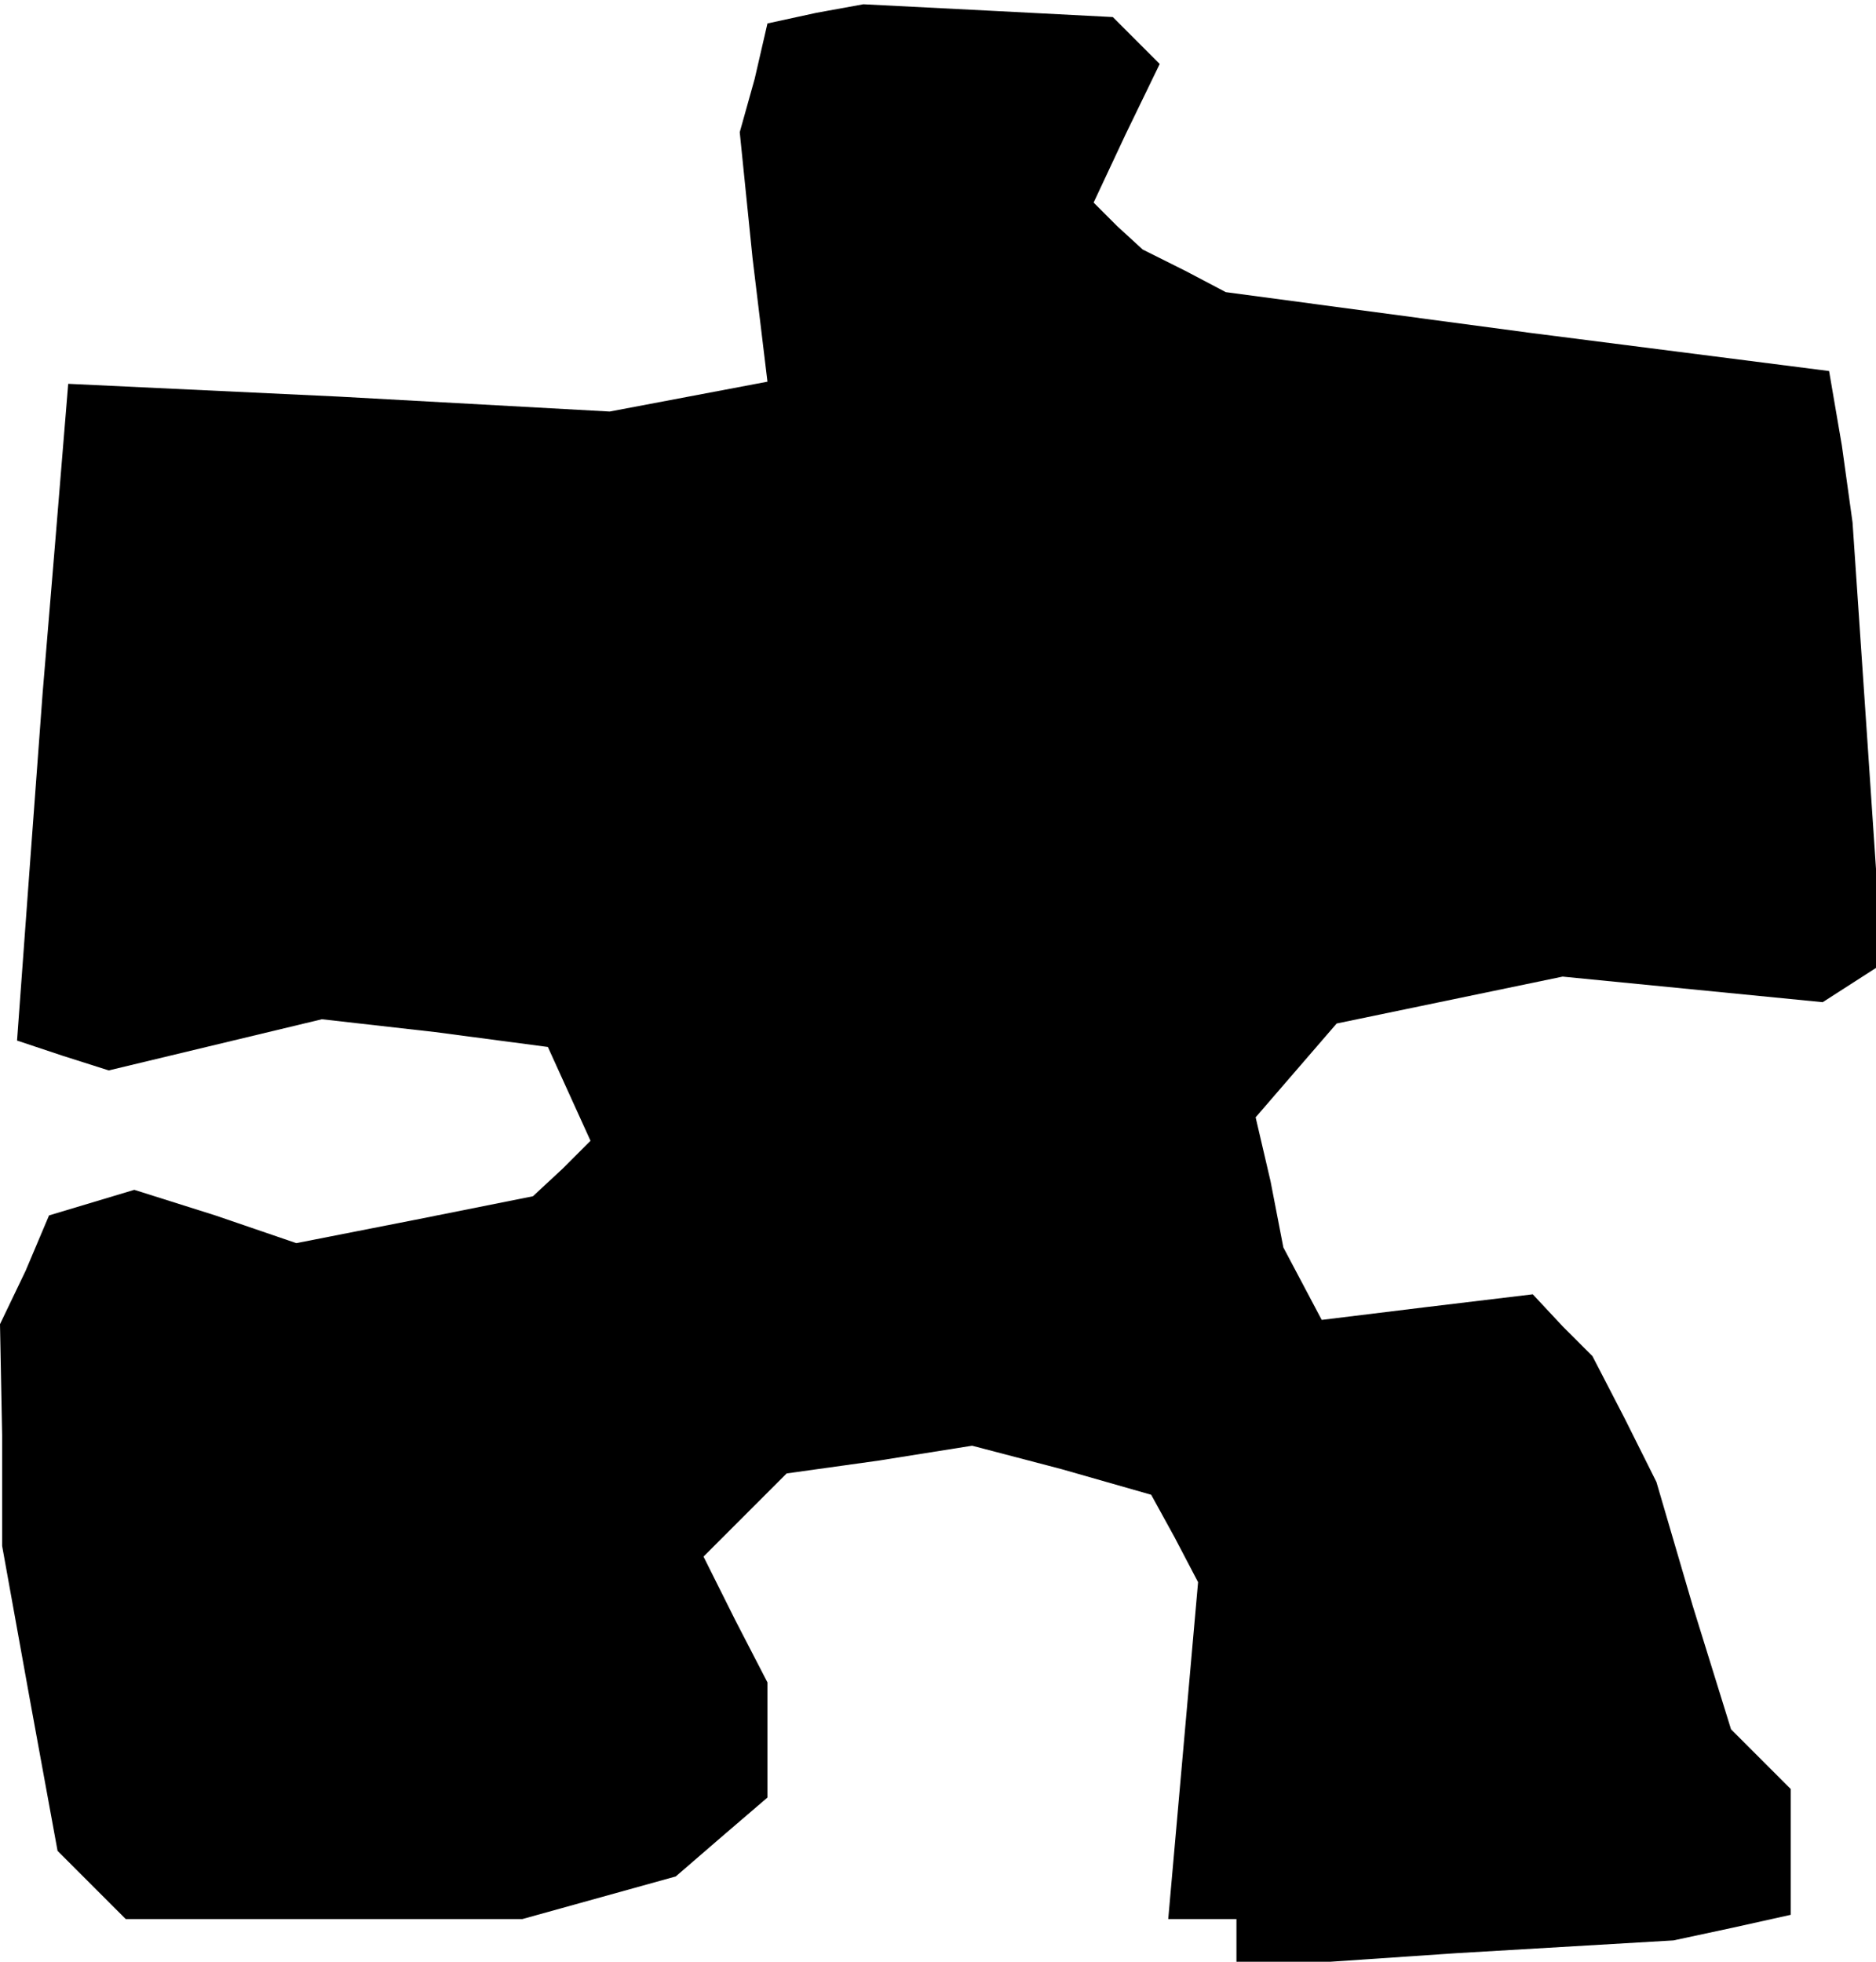 <?xml version="1.0" standalone="no"?>
<!DOCTYPE svg PUBLIC "-//W3C//DTD SVG 20010904//EN"
 "http://www.w3.org/TR/2001/REC-SVG-20010904/DTD/svg10.dtd">
<svg version="1.0" xmlns="http://www.w3.org/2000/svg"
 width="88pt" height="92pt" viewBox="0 0 88 92"
 preserveAspectRatio="xMidYMid meet">
<g transform="translate(0,92) scale(0.1,-0.1)"
fill="#000000" stroke="none">
<path d="M383 914 l-23 -5 -6 -26 -7 -25 6 -59 7 -58 -37 -7 -37 -7 -127 7
-127 6 -6 -73 -6 -72 -6 -81 -6 -82 21 -7 22 -7 50 12 50 12 53 -6 53 -7 10
-22 10 -22 -13 -13 -14 -13 -55 -11 -56 -11 -38 13 -38 12 -20 -6 -20 -6 -11
-26 -12 -25 1 -52 0 -52 13 -72 13 -71 16 -16 16 -16 93 0 93 0 36 10 36 10
22 19 21 18 0 27 0 27 -15 29 -15 30 19 19 20 20 43 6 44 7 42 -11 42 -12 11
-20 11 -21 -7 -79 -7 -79 16 0 16 0 0 -12 0 -11 103 7 102 6 28 6 27 6 0 30 0
29 -14 14 -14 14 -18 58 -17 58 -15 30 -15 29 -14 14 -14 15 -50 -6 -49 -6 -9
17 -9 17 -6 31 -7 30 19 22 19 22 53 11 53 11 61 -6 61 -6 14 9 14 9 -7 104
-7 103 -5 36 -6 35 -141 18 -142 19 -19 10 -20 10 -12 11 -11 11 15 32 16 33
-11 11 -11 11 -58 3 -59 3 -22 -4z"/>
</g>
</svg>
